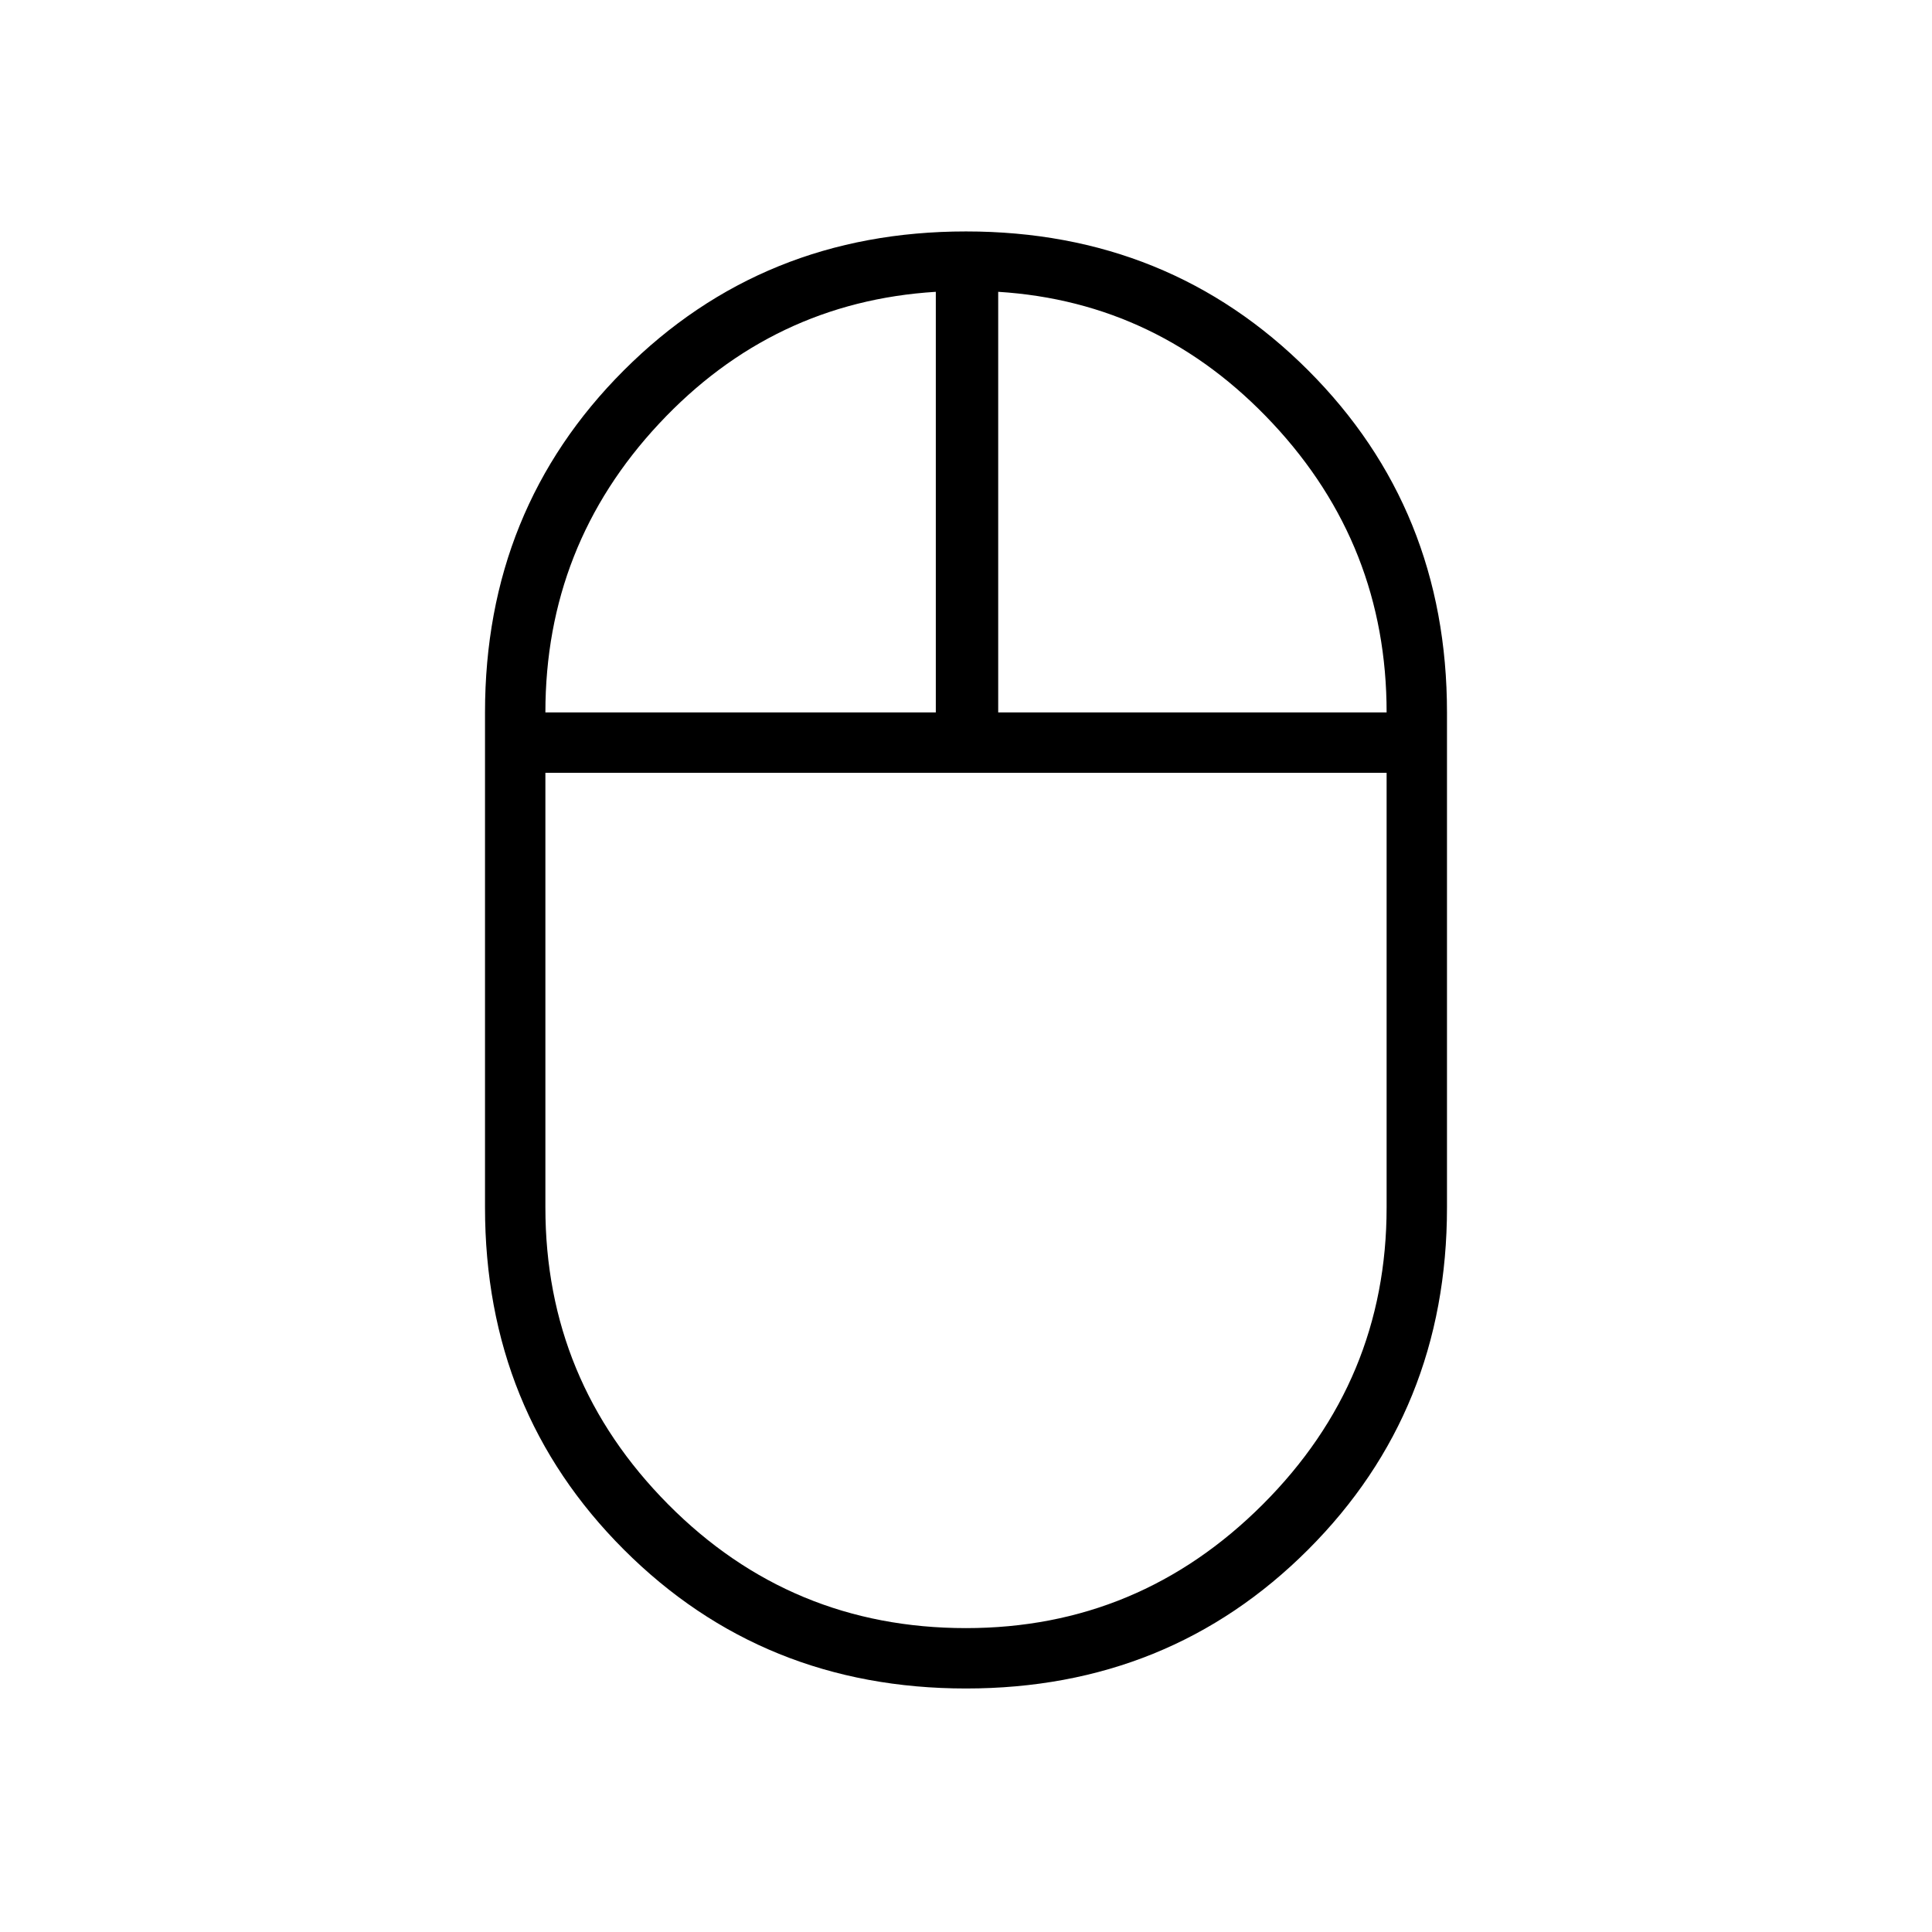 <svg xmlns="http://www.w3.org/2000/svg" height="48" width="48"><path d="M24 41.95q-5.05 0-8.5-3.45T12.05 30V17.7q0-5.05 3.45-8.5T24 5.75q5.05 0 8.5 3.45t3.45 8.5V30q0 5.05-3.45 8.5T24 41.95Zm.8-24.25h9.65q0-4.15-2.825-7.175Q28.8 7.5 24.8 7.25Zm-11.25 0h9.7V7.25q-4.05.25-6.875 3.275T13.55 17.7ZM24 40.45q4.3 0 7.375-3.075T34.45 30V19.2h-20.9V30q0 4.3 3.05 7.375T24 40.45Zm0-21.25Zm.8-1.5Zm-1.55 0Zm.75 1.5Z"/></svg>